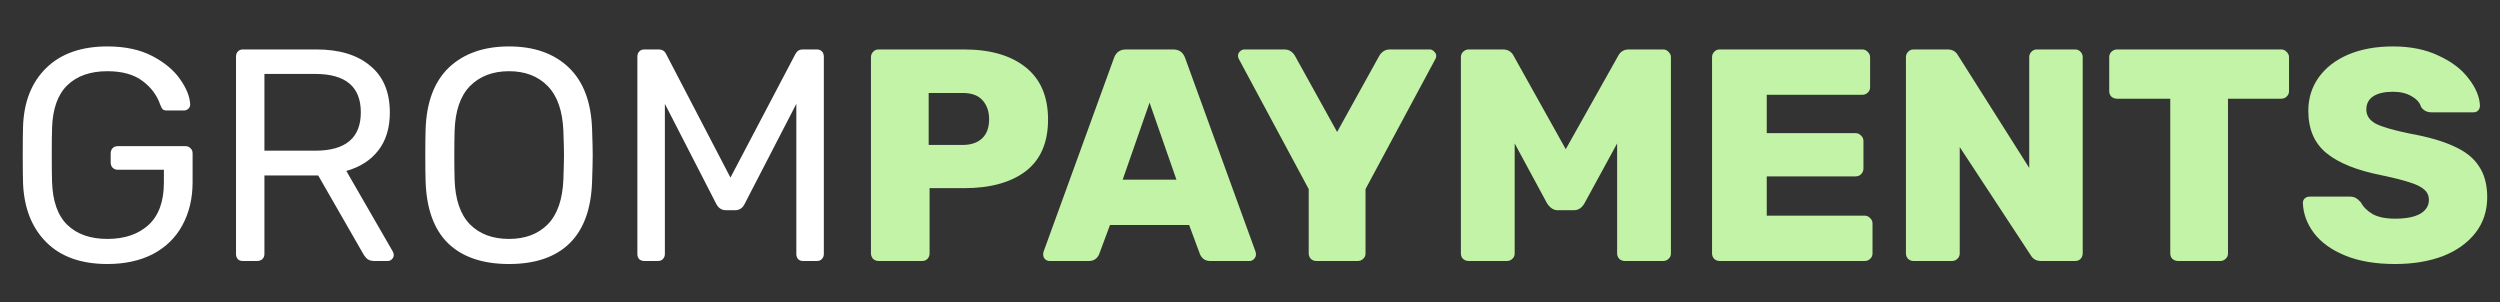 <svg width="182" height="22" viewBox="0 0 182 22" fill="none" xmlns="http://www.w3.org/2000/svg">
<rect x="0" y="0" width="182" height="22" fill="#333333" stroke="none"/>
<path d="M7.816 19.22C5.91 19.22 4.428 18.692 3.372 17.636C2.316 16.58 1.752 15.15 1.678 13.346C1.664 12.906 1.656 12.217 1.656 11.278C1.656 10.325 1.664 9.635 1.678 9.21C1.737 7.421 2.294 6.005 3.35 4.964C4.421 3.908 5.91 3.38 7.816 3.38C9.107 3.38 10.2 3.615 11.095 4.084C11.989 4.553 12.664 5.118 13.118 5.778C13.573 6.423 13.815 7.025 13.845 7.582V7.626C13.845 7.743 13.793 7.846 13.691 7.934C13.602 8.007 13.5 8.044 13.383 8.044H12.15C12.018 8.044 11.916 8.015 11.842 7.956C11.784 7.897 11.725 7.787 11.666 7.626C11.432 6.937 10.999 6.357 10.368 5.888C9.738 5.419 8.887 5.184 7.816 5.184C6.584 5.184 5.616 5.521 4.912 6.196C4.208 6.871 3.834 7.912 3.79 9.32C3.776 9.745 3.768 10.398 3.768 11.278C3.768 12.143 3.776 12.796 3.79 13.236C3.834 14.659 4.208 15.707 4.912 16.382C5.616 17.057 6.584 17.394 7.816 17.394C9.063 17.394 10.06 17.057 10.809 16.382C11.556 15.693 11.931 14.666 11.931 13.302V12.356H8.564C8.418 12.356 8.293 12.305 8.19 12.202C8.102 12.099 8.058 11.975 8.058 11.828V11.168C8.058 11.021 8.102 10.897 8.19 10.794C8.293 10.691 8.418 10.64 8.564 10.64H13.492C13.654 10.64 13.778 10.691 13.867 10.794C13.969 10.882 14.021 11.007 14.021 11.168V13.258C14.021 14.446 13.771 15.495 13.273 16.404C12.789 17.299 12.077 17.995 11.139 18.494C10.2 18.978 9.092 19.22 7.816 19.22ZM17.666 19C17.519 19 17.402 18.956 17.314 18.868C17.226 18.765 17.182 18.641 17.182 18.494V4.128C17.182 3.967 17.226 3.842 17.314 3.754C17.402 3.651 17.519 3.6 17.666 3.6H23.034C24.706 3.6 26.011 3.996 26.95 4.788C27.903 5.565 28.38 6.702 28.38 8.198C28.38 9.313 28.101 10.229 27.544 10.948C26.987 11.667 26.209 12.165 25.212 12.444L28.6 18.318C28.644 18.406 28.666 18.487 28.666 18.56C28.666 18.677 28.622 18.78 28.534 18.868C28.446 18.956 28.343 19 28.226 19H27.258C27.038 19 26.862 18.949 26.73 18.846C26.613 18.743 26.503 18.597 26.4 18.406L23.166 12.774H19.25V18.494C19.25 18.641 19.199 18.765 19.096 18.868C18.993 18.956 18.869 19 18.722 19H17.666ZM22.946 10.97C25.161 10.97 26.268 10.039 26.268 8.176C26.268 6.313 25.161 5.382 22.946 5.382H19.25V10.97H22.946ZM37.055 19.22C35.148 19.22 33.675 18.721 32.633 17.724C31.592 16.712 31.042 15.194 30.983 13.17C30.968 12.73 30.961 12.107 30.961 11.3C30.961 10.493 30.968 9.877 30.983 9.452C31.042 7.457 31.607 5.947 32.677 4.92C33.763 3.893 35.222 3.38 37.055 3.38C38.889 3.38 40.34 3.893 41.411 4.92C42.482 5.947 43.047 7.457 43.105 9.452C43.135 10.303 43.149 10.919 43.149 11.3C43.149 11.667 43.135 12.29 43.105 13.17C43.047 15.194 42.496 16.712 41.455 17.724C40.428 18.721 38.962 19.22 37.055 19.22ZM37.055 17.394C38.228 17.394 39.167 17.042 39.871 16.338C40.575 15.619 40.956 14.527 41.015 13.06C41.044 12.18 41.059 11.593 41.059 11.3C41.059 10.977 41.044 10.391 41.015 9.54C40.956 8.073 40.575 6.981 39.871 6.262C39.167 5.543 38.228 5.184 37.055 5.184C35.882 5.184 34.936 5.543 34.217 6.262C33.513 6.981 33.139 8.073 33.095 9.54C33.081 9.965 33.073 10.552 33.073 11.3C33.073 12.033 33.081 12.62 33.095 13.06C33.139 14.527 33.513 15.619 34.217 16.338C34.921 17.042 35.867 17.394 37.055 17.394ZM46.907 19C46.76 19 46.636 18.956 46.533 18.868C46.445 18.765 46.401 18.641 46.401 18.494V4.128C46.401 3.967 46.445 3.842 46.533 3.754C46.621 3.651 46.745 3.6 46.907 3.6H47.941C48.205 3.6 48.388 3.71 48.491 3.93L53.177 12.928L57.907 3.93C58.024 3.71 58.2 3.6 58.435 3.6H59.469C59.63 3.6 59.755 3.651 59.843 3.754C59.931 3.842 59.975 3.967 59.975 4.128V18.494C59.975 18.641 59.923 18.765 59.821 18.868C59.733 18.956 59.615 19 59.469 19H58.457C58.31 19 58.193 18.956 58.105 18.868C58.017 18.765 57.973 18.641 57.973 18.494V7.56L54.211 14.842C54.064 15.15 53.83 15.304 53.507 15.304H52.847C52.539 15.304 52.304 15.15 52.143 14.842L48.403 7.56V18.494C48.403 18.641 48.352 18.765 48.249 18.868C48.161 18.956 48.044 19 47.897 19H46.907Z" fill="white"/>
<path d="M63.956 19C63.809 19 63.678 18.949 63.56 18.846C63.458 18.729 63.406 18.597 63.406 18.45V4.172C63.406 4.011 63.458 3.879 63.56 3.776C63.663 3.659 63.795 3.6 63.956 3.6H70.182C72.089 3.6 73.585 4.033 74.67 4.898C75.755 5.763 76.298 7.032 76.298 8.704C76.298 10.376 75.755 11.63 74.67 12.466C73.585 13.287 72.089 13.698 70.182 13.698H67.674V18.45C67.674 18.597 67.623 18.729 67.52 18.846C67.418 18.949 67.285 19 67.124 19H63.956ZM70.072 10.552C70.674 10.552 71.143 10.398 71.48 10.09C71.832 9.767 72.008 9.298 72.008 8.682C72.008 8.11 71.847 7.648 71.524 7.296C71.216 6.944 70.732 6.768 70.072 6.768H67.608V10.552H70.072ZM76.406 19C76.288 19 76.178 18.956 76.076 18.868C75.988 18.765 75.944 18.655 75.944 18.538C75.944 18.45 75.951 18.384 75.966 18.34L81.092 4.238C81.238 3.813 81.532 3.6 81.972 3.6H85.404C85.844 3.6 86.137 3.813 86.284 4.238L91.41 18.34C91.424 18.384 91.432 18.45 91.432 18.538C91.432 18.655 91.38 18.765 91.278 18.868C91.19 18.956 91.087 19 90.97 19H88.11C87.758 19 87.508 18.839 87.362 18.516L86.57 16.382H80.806L80.014 18.516C79.867 18.839 79.618 19 79.266 19H76.406ZM81.73 13.082H85.646L83.688 7.472L81.73 13.082ZM95.824 19C95.678 19 95.546 18.949 95.428 18.846C95.326 18.729 95.274 18.597 95.274 18.45V13.764L90.192 4.304C90.148 4.231 90.126 4.15 90.126 4.062C90.126 3.945 90.17 3.842 90.258 3.754C90.361 3.651 90.471 3.6 90.588 3.6H93.492C93.698 3.6 93.866 3.651 93.998 3.754C94.13 3.857 94.226 3.967 94.284 4.084L97.342 9.606L100.4 4.084C100.459 3.967 100.554 3.857 100.686 3.754C100.818 3.651 100.987 3.6 101.192 3.6H104.096C104.214 3.6 104.316 3.651 104.404 3.754C104.507 3.842 104.558 3.945 104.558 4.062C104.558 4.15 104.536 4.231 104.492 4.304L99.41 13.764V18.45C99.41 18.611 99.352 18.743 99.234 18.846C99.132 18.949 99 19 98.838 19H95.824ZM106.925 19C106.764 19 106.625 18.949 106.507 18.846C106.405 18.743 106.353 18.611 106.353 18.45V4.172C106.353 4.011 106.405 3.879 106.507 3.776C106.625 3.659 106.764 3.6 106.925 3.6H109.411C109.778 3.6 110.042 3.761 110.203 4.084L113.987 10.86L117.793 4.084C117.955 3.761 118.219 3.6 118.585 3.6H121.071C121.233 3.6 121.365 3.659 121.467 3.776C121.585 3.879 121.643 4.011 121.643 4.172V18.45C121.643 18.611 121.585 18.743 121.467 18.846C121.365 18.949 121.233 19 121.071 19H118.277C118.131 19 117.999 18.949 117.881 18.846C117.779 18.729 117.727 18.597 117.727 18.45V10.442L115.351 14.798C115.161 15.135 114.904 15.304 114.581 15.304H113.393C113.1 15.304 112.843 15.135 112.623 14.798L110.269 10.442V18.45C110.269 18.611 110.211 18.743 110.093 18.846C109.991 18.949 109.859 19 109.697 19H106.925ZM125.187 19C125.04 19 124.908 18.949 124.791 18.846C124.688 18.729 124.637 18.597 124.637 18.45V4.172C124.637 4.011 124.688 3.879 124.791 3.776C124.893 3.659 125.025 3.6 125.187 3.6H135.571C135.732 3.6 135.864 3.659 135.967 3.776C136.084 3.879 136.143 4.011 136.143 4.172V6.35C136.143 6.511 136.084 6.643 135.967 6.746C135.864 6.849 135.732 6.9 135.571 6.9H128.619V9.694H135.087C135.248 9.694 135.38 9.753 135.483 9.87C135.6 9.973 135.659 10.105 135.659 10.266V12.268C135.659 12.429 135.6 12.569 135.483 12.686C135.38 12.789 135.248 12.84 135.087 12.84H128.619V15.7H135.747C135.908 15.7 136.04 15.759 136.143 15.876C136.26 15.979 136.319 16.111 136.319 16.272V18.45C136.319 18.611 136.26 18.743 136.143 18.846C136.04 18.949 135.908 19 135.747 19H125.187ZM139.302 19C139.155 19 139.023 18.949 138.906 18.846C138.803 18.729 138.752 18.597 138.752 18.45V4.172C138.752 4.011 138.803 3.879 138.906 3.776C139.009 3.659 139.141 3.6 139.302 3.6H141.788C142.125 3.6 142.375 3.739 142.536 4.018L147.728 12.224V4.172C147.728 4.011 147.779 3.879 147.882 3.776C147.985 3.659 148.117 3.6 148.278 3.6H151.072C151.233 3.6 151.365 3.659 151.468 3.776C151.571 3.879 151.622 4.011 151.622 4.172V18.428C151.622 18.589 151.571 18.729 151.468 18.846C151.365 18.949 151.233 19 151.072 19H148.586C148.249 19 147.999 18.861 147.838 18.582L142.668 10.706V18.45C142.668 18.611 142.609 18.743 142.492 18.846C142.389 18.949 142.257 19 142.096 19H139.302ZM158.567 19C158.406 19 158.267 18.949 158.149 18.846C158.047 18.743 157.995 18.611 157.995 18.45V7.186H154.123C153.962 7.186 153.823 7.135 153.705 7.032C153.603 6.929 153.551 6.797 153.551 6.636V4.172C153.551 4.011 153.603 3.879 153.705 3.776C153.823 3.659 153.962 3.6 154.123 3.6H166.069C166.231 3.6 166.363 3.659 166.465 3.776C166.583 3.879 166.641 4.011 166.641 4.172V6.636C166.641 6.797 166.583 6.929 166.465 7.032C166.363 7.135 166.231 7.186 166.069 7.186H162.197V18.45C162.197 18.611 162.139 18.743 162.021 18.846C161.919 18.949 161.787 19 161.625 19H158.567ZM174.359 19.22C172.937 19.22 171.727 19.015 170.729 18.604C169.732 18.193 168.977 17.651 168.463 16.976C167.95 16.301 167.679 15.568 167.649 14.776C167.649 14.644 167.693 14.534 167.781 14.446C167.884 14.358 168.001 14.314 168.133 14.314H171.059C171.235 14.314 171.375 14.343 171.477 14.402C171.595 14.461 171.719 14.563 171.851 14.71C172.042 15.062 172.335 15.355 172.731 15.59C173.142 15.81 173.685 15.92 174.359 15.92C175.151 15.92 175.76 15.803 176.185 15.568C176.611 15.319 176.823 14.981 176.823 14.556C176.823 14.248 176.713 13.999 176.493 13.808C176.273 13.603 175.921 13.427 175.437 13.28C174.953 13.119 174.257 12.943 173.347 12.752C171.573 12.4 170.245 11.865 169.365 11.146C168.485 10.427 168.045 9.401 168.045 8.066C168.045 7.157 168.295 6.35 168.793 5.646C169.307 4.927 170.025 4.37 170.949 3.974C171.888 3.578 172.973 3.38 174.205 3.38C175.496 3.38 176.611 3.607 177.549 4.062C178.503 4.502 179.229 5.059 179.727 5.734C180.241 6.394 180.512 7.047 180.541 7.692C180.541 7.824 180.497 7.941 180.409 8.044C180.321 8.132 180.211 8.176 180.079 8.176H176.999C176.677 8.176 176.427 8.044 176.251 7.78C176.163 7.472 175.936 7.215 175.569 7.01C175.203 6.79 174.748 6.68 174.205 6.68C173.589 6.68 173.113 6.79 172.775 7.01C172.438 7.23 172.269 7.553 172.269 7.978C172.269 8.403 172.489 8.741 172.929 8.99C173.369 9.225 174.191 9.467 175.393 9.716C176.772 9.965 177.865 10.281 178.671 10.662C179.493 11.029 180.094 11.513 180.475 12.114C180.871 12.701 181.069 13.449 181.069 14.358C181.069 15.355 180.783 16.221 180.211 16.954C179.639 17.687 178.847 18.252 177.835 18.648C176.823 19.029 175.665 19.22 174.359 19.22Z" fill="#C2F3A6"/>
</svg>
